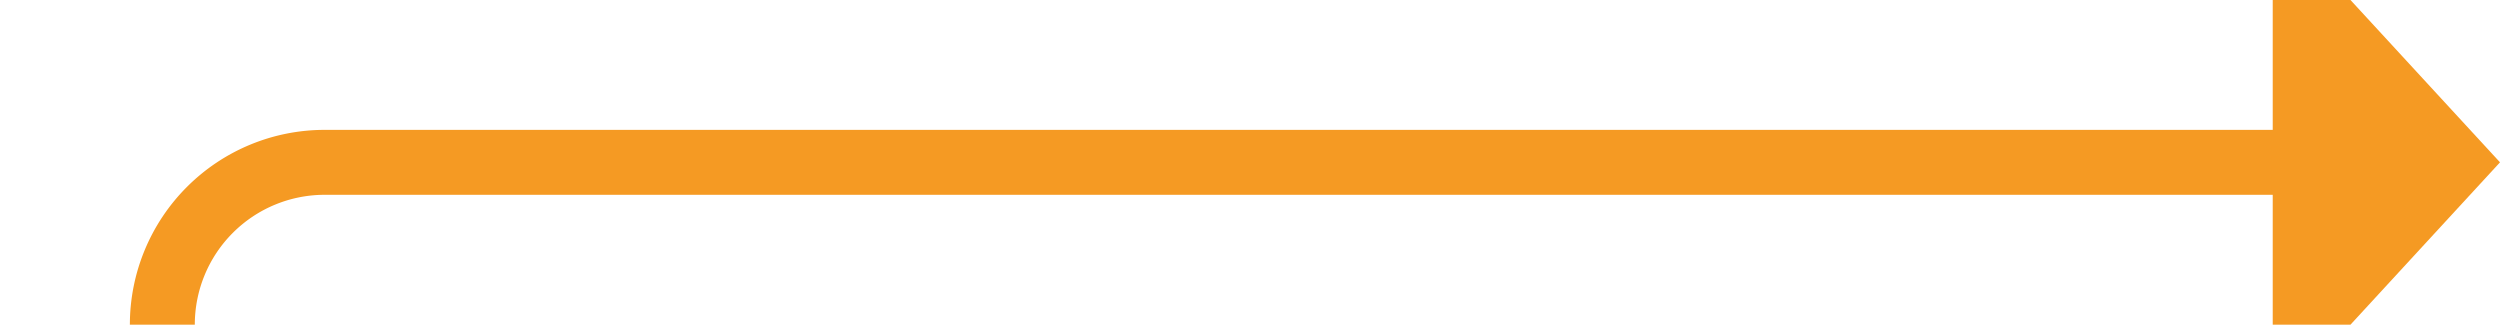 ﻿<?xml version="1.0" encoding="utf-8"?>
<svg version="1.1" xmlns:xlink="http://www.w3.org/1999/xlink" width="77px" height="10px" preserveAspectRatio="xMinYMid meet" viewBox="537 2519  77 8" xmlns="http://www.w3.org/2000/svg">
  <path d="M 238 2620  L 238 2658  A 5 5 0 0 0 243 2663 L 537 2663  A 5 5 0 0 0 542 2658 L 542 2528  A 5 5 0 0 1 547 2523 L 608 2523  " stroke-width="2" stroke="#f59a23" fill="none" />
  <path d="M 607 2530.6  L 614 2523  L 607 2515.4  L 607 2530.6  Z " fill-rule="nonzero" fill="#f59a23" stroke="none" />
</svg>